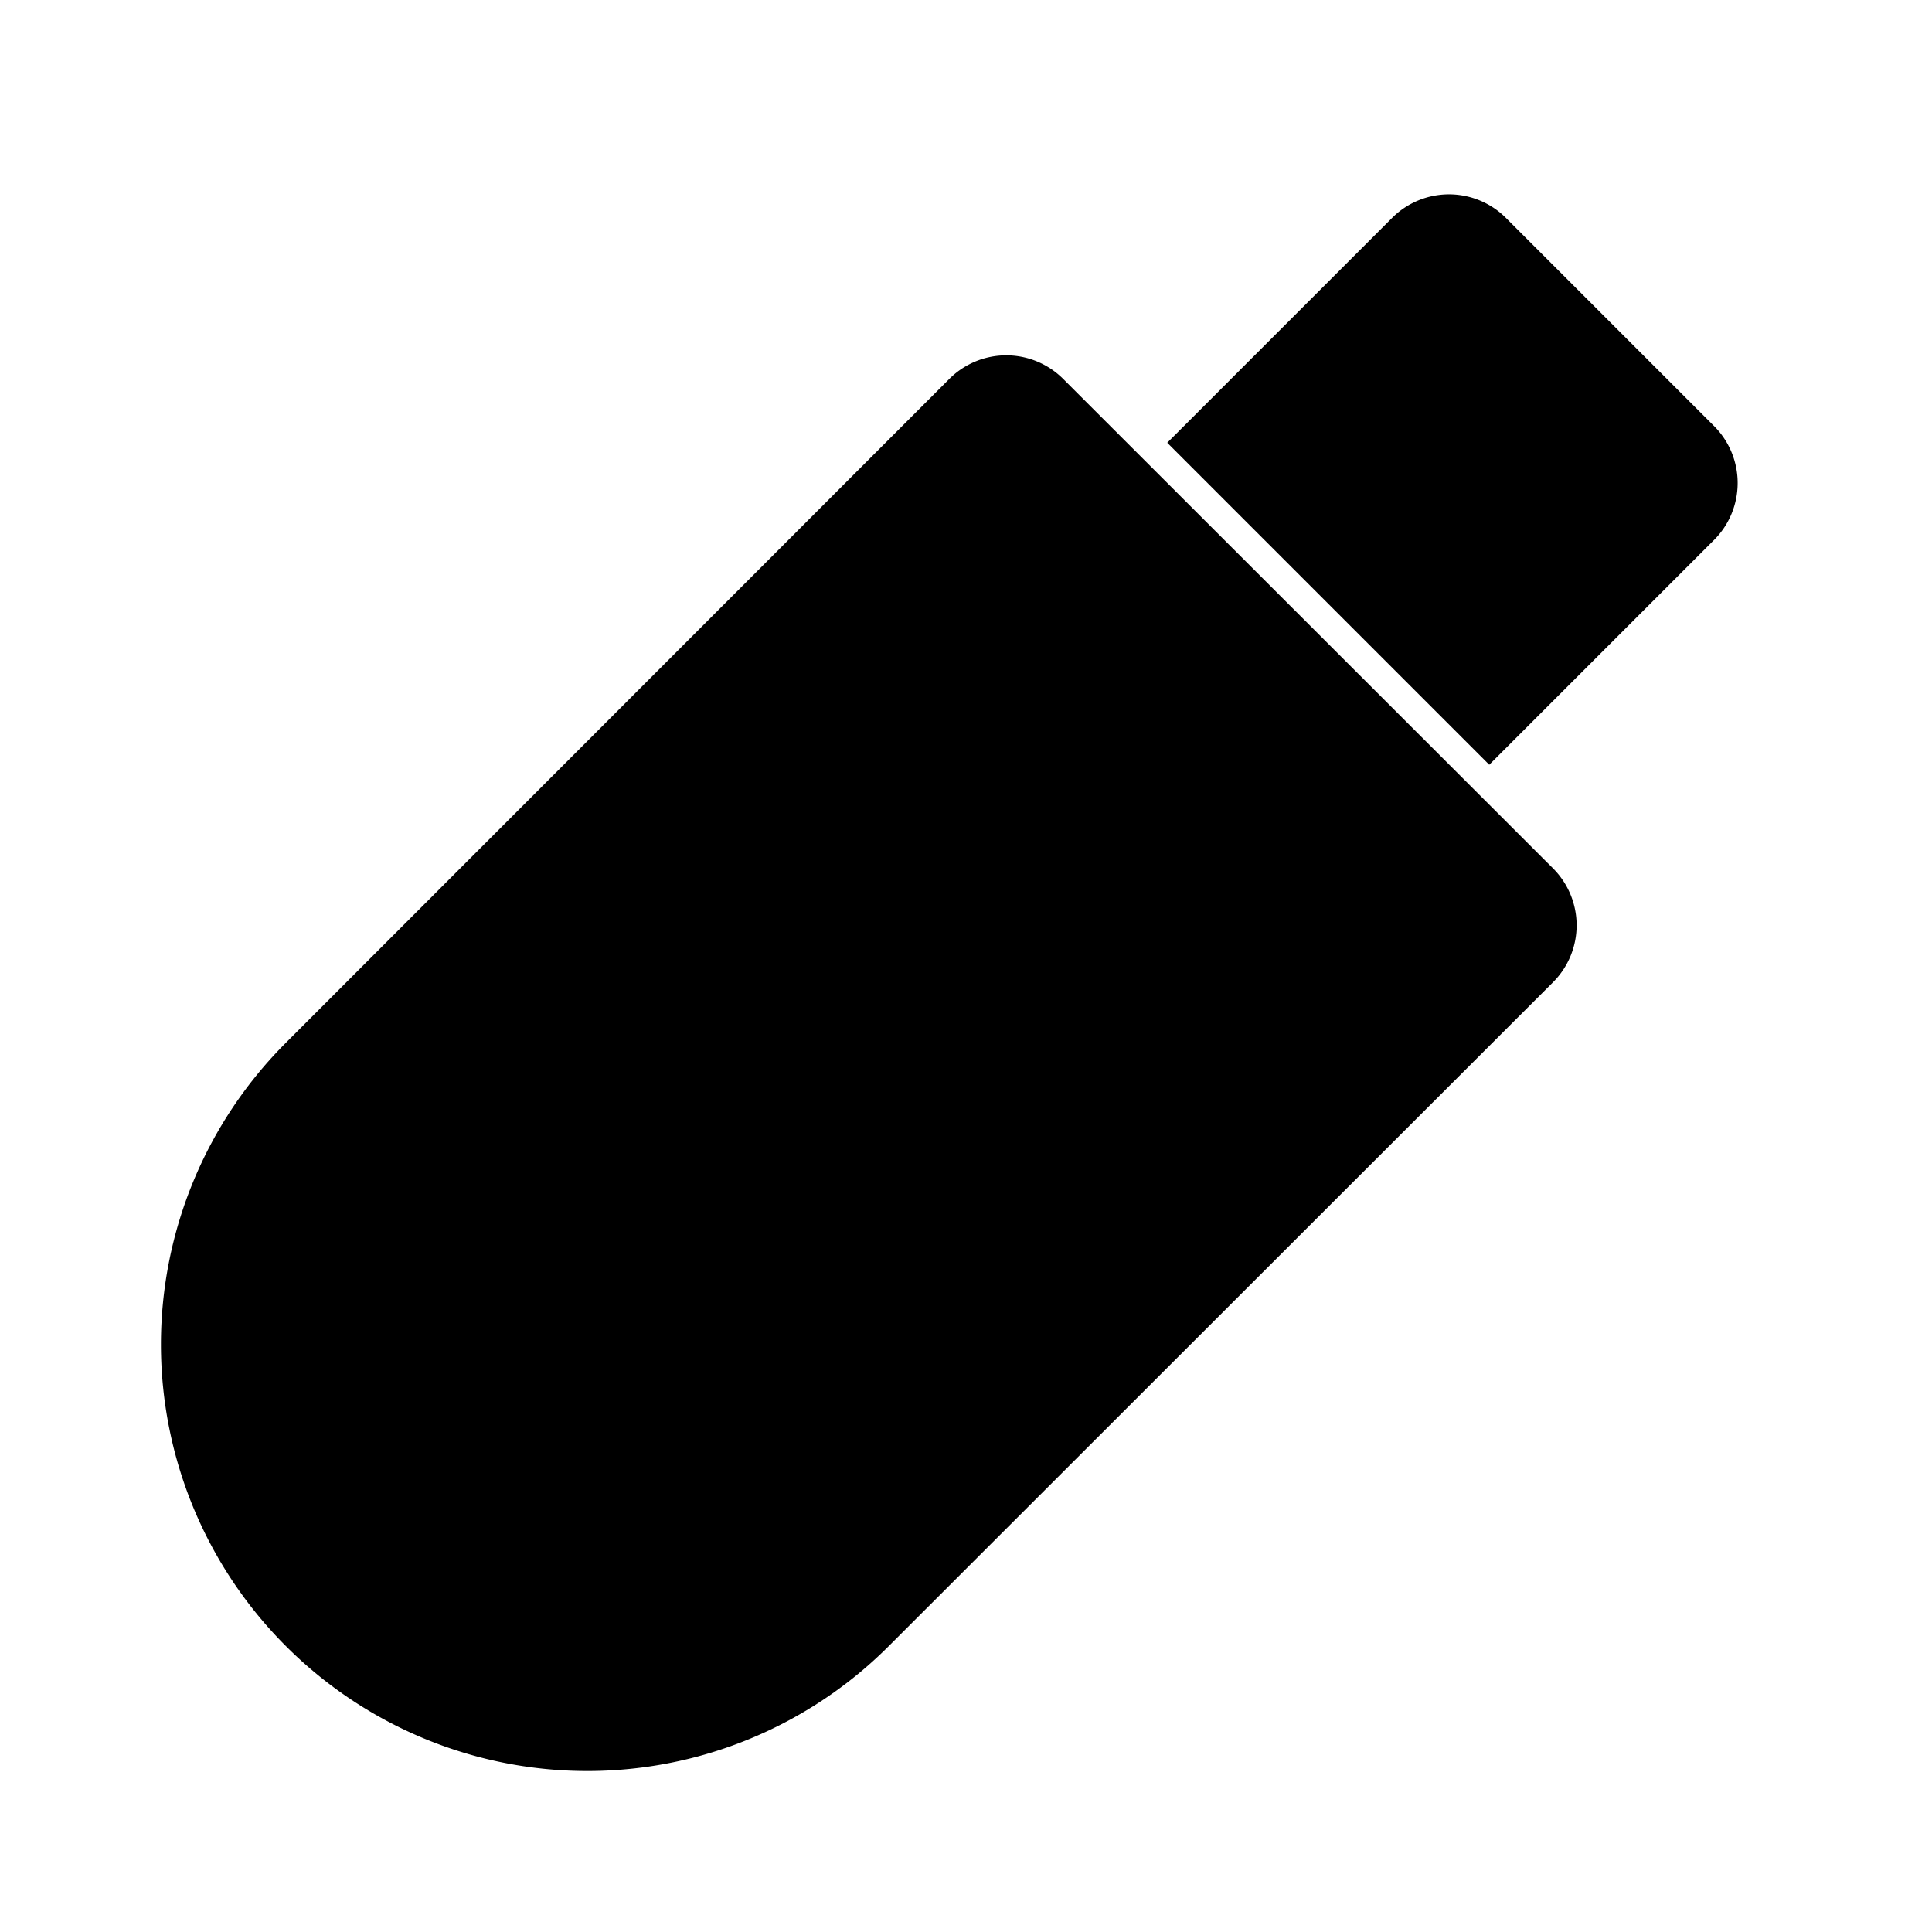 <svg xmlns="http://www.w3.org/2000/svg" viewBox="0 0 24 24"><path d="M8.5 17a1.5 1.5 0 1 0-3 0 1.5 1.5 0 0 0 3 0"/><path d="M13.207 4.707a1 1 0 0 0-1.414 0l-8.242 8.247a5.3 5.3 0 0 0 0 7.494 5.294 5.294 0 0 0 7.49 0l8.251-8.246a1 1 0 0 0 0-1.415zM18.5 9.5l2.793-2.793a1 1 0 0 0 0-1.414l-2.586-2.586a1 1 0 0 0-1.414 0L14.5 5.5"/></svg>